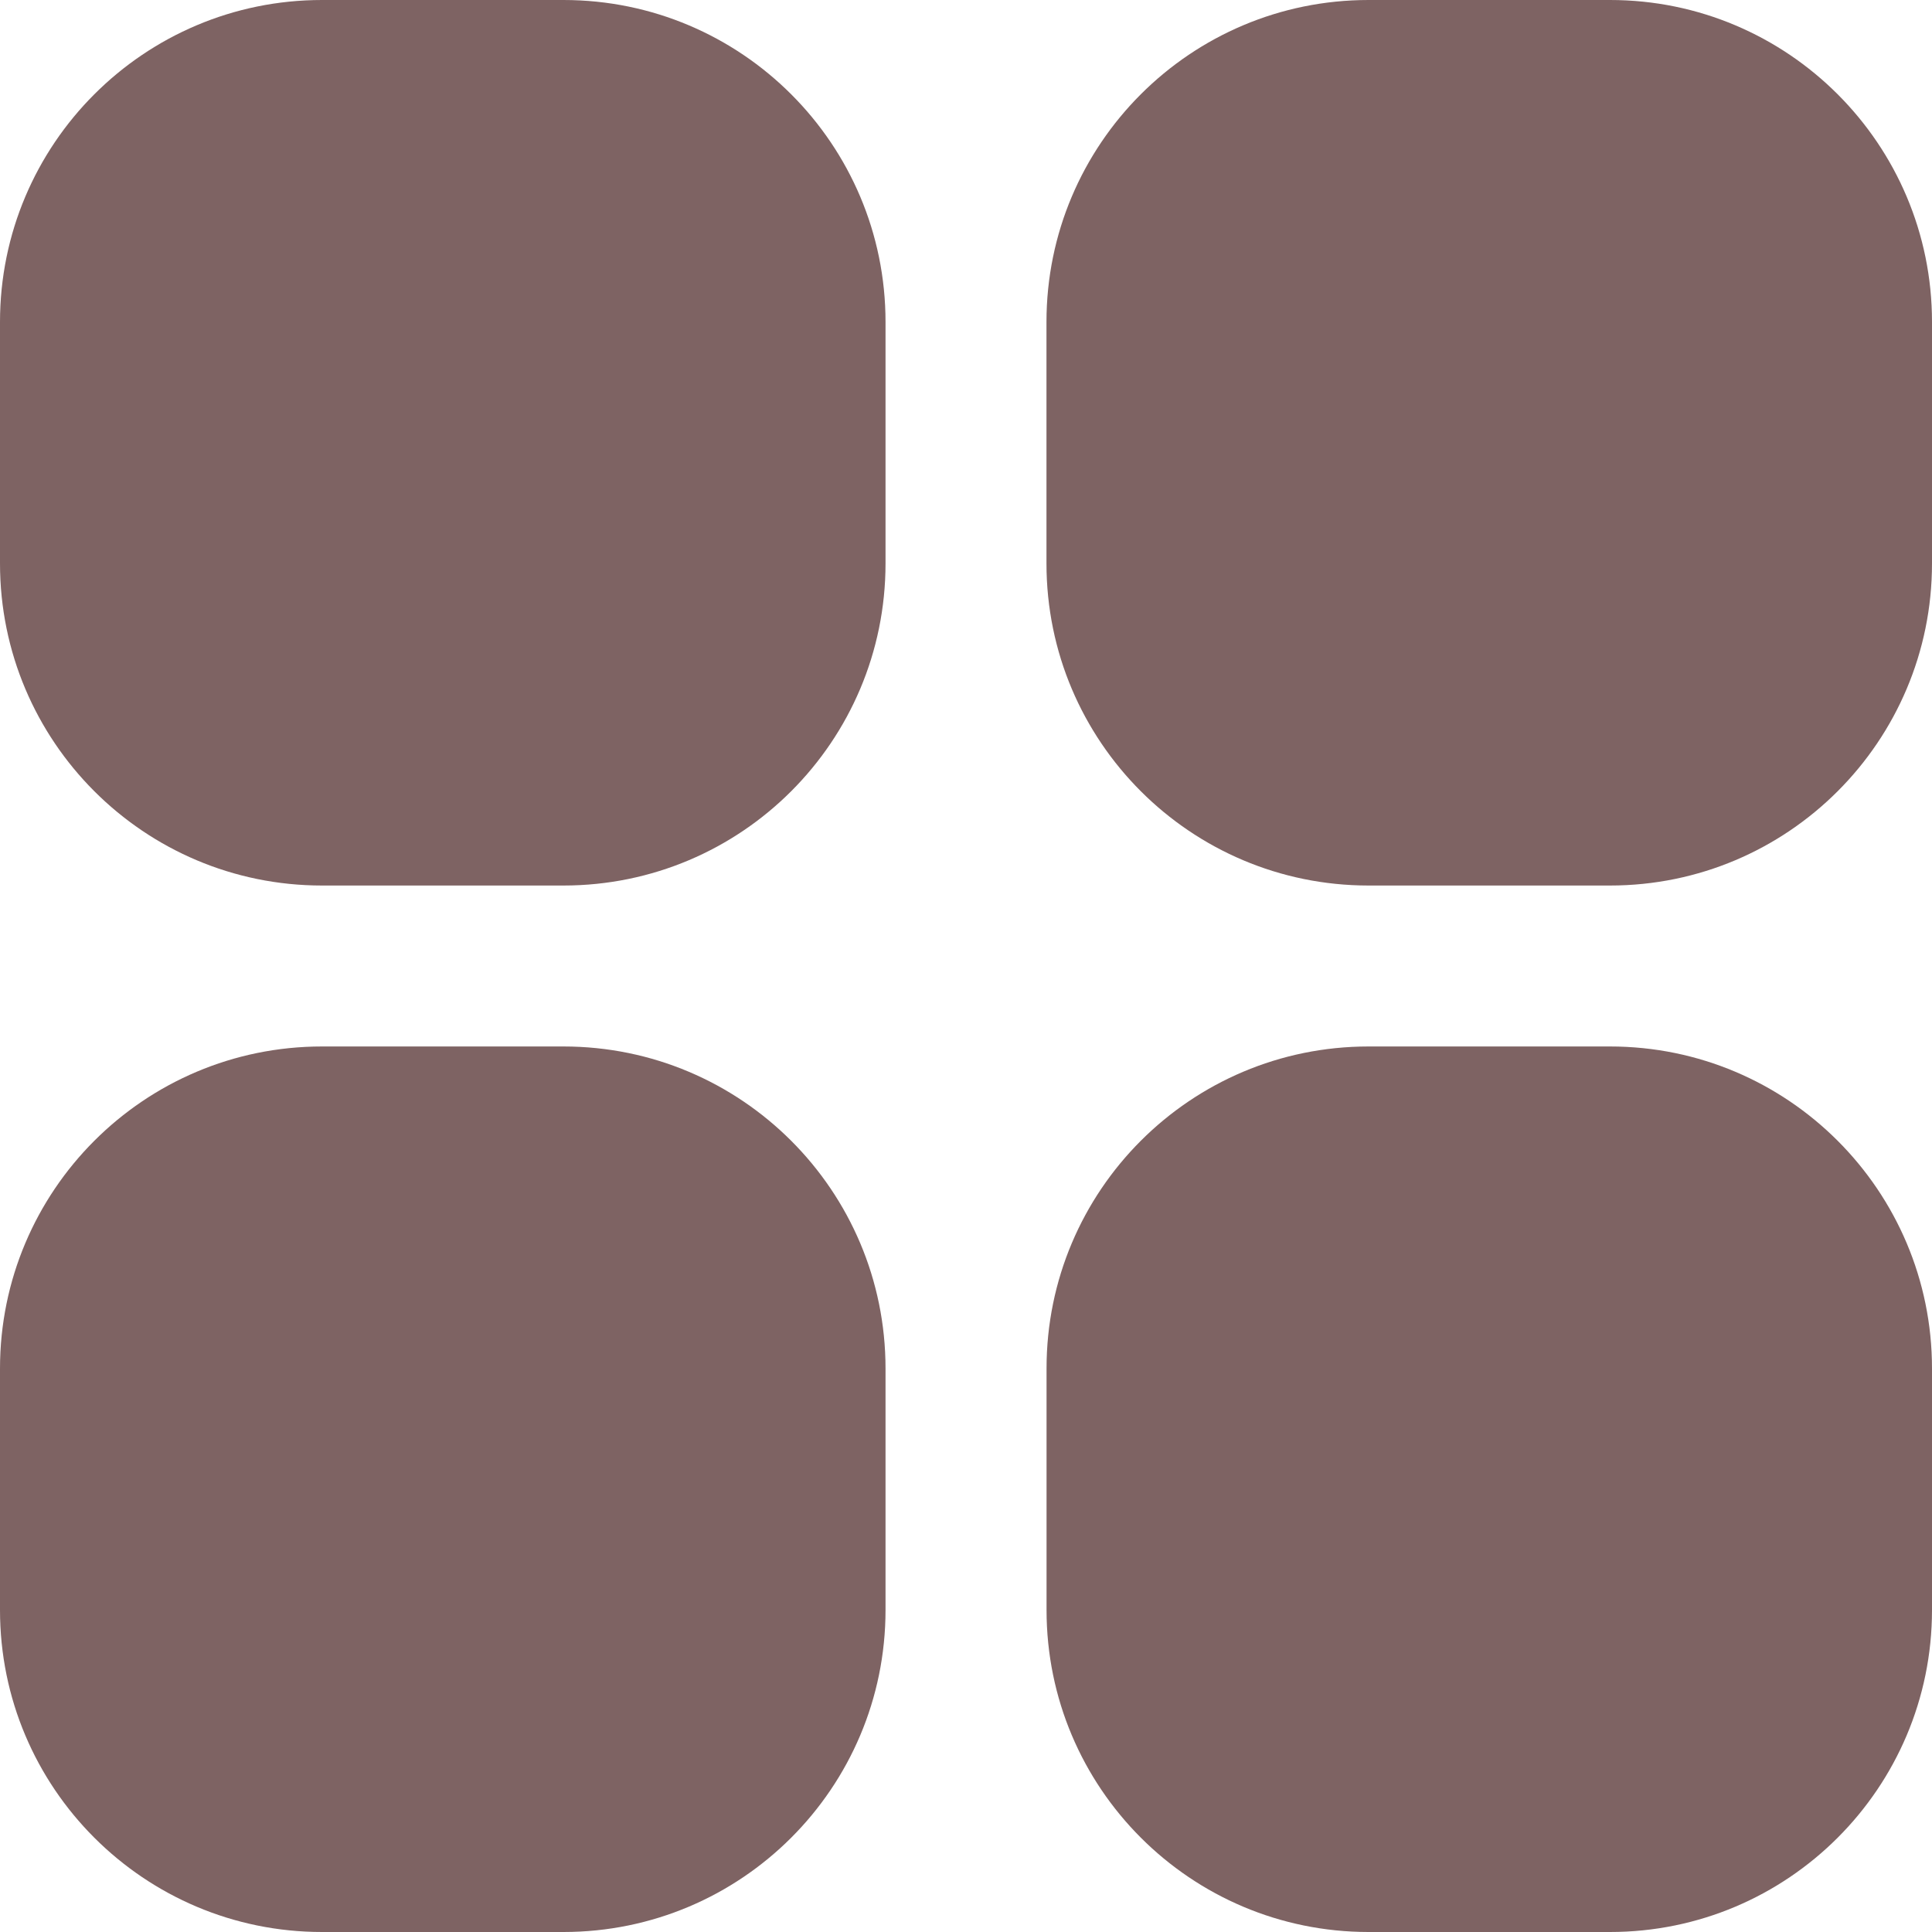 <svg width="26" height="26" viewBox="0 0 26 26" fill="none" xmlns="http://www.w3.org/2000/svg">
<path d="M4.333 0H7.583C9.977 0 11.917 1.94 11.917 4.333V7.583C11.917 9.977 9.977 11.917 7.583 11.917H4.333C1.94 11.917 0 9.977 0 7.583V4.333C0 1.94 1.94 0 4.333 0Z" fill="#7E6363"/>
<path d="M18.417 0H21.667C24.06 0 26 1.94 26 4.333V7.583C26 9.977 24.06 11.917 21.667 11.917H18.417C16.023 11.917 14.083 9.977 14.083 7.583V4.333C14.083 1.94 16.023 0 18.417 0Z" fill="#7E6363"/>
<path d="M4.333 14.083H7.583C9.977 14.083 11.917 16.023 11.917 18.417V21.667C11.917 24.06 9.977 26 7.583 26H4.333C1.94 26 0 24.06 0 21.667V18.417C0 16.023 1.94 14.083 4.333 14.083Z" fill="#7E6363"/>
<path d="M18.417 14.083H21.667C24.06 14.083 26 16.023 26 18.417V21.667C26 24.06 24.06 26 21.667 26H18.417C16.024 26 14.084 24.06 14.084 21.667V18.417C14.083 16.023 16.023 14.083 18.417 14.083Z" fill="#7E6363"/>
</svg>
